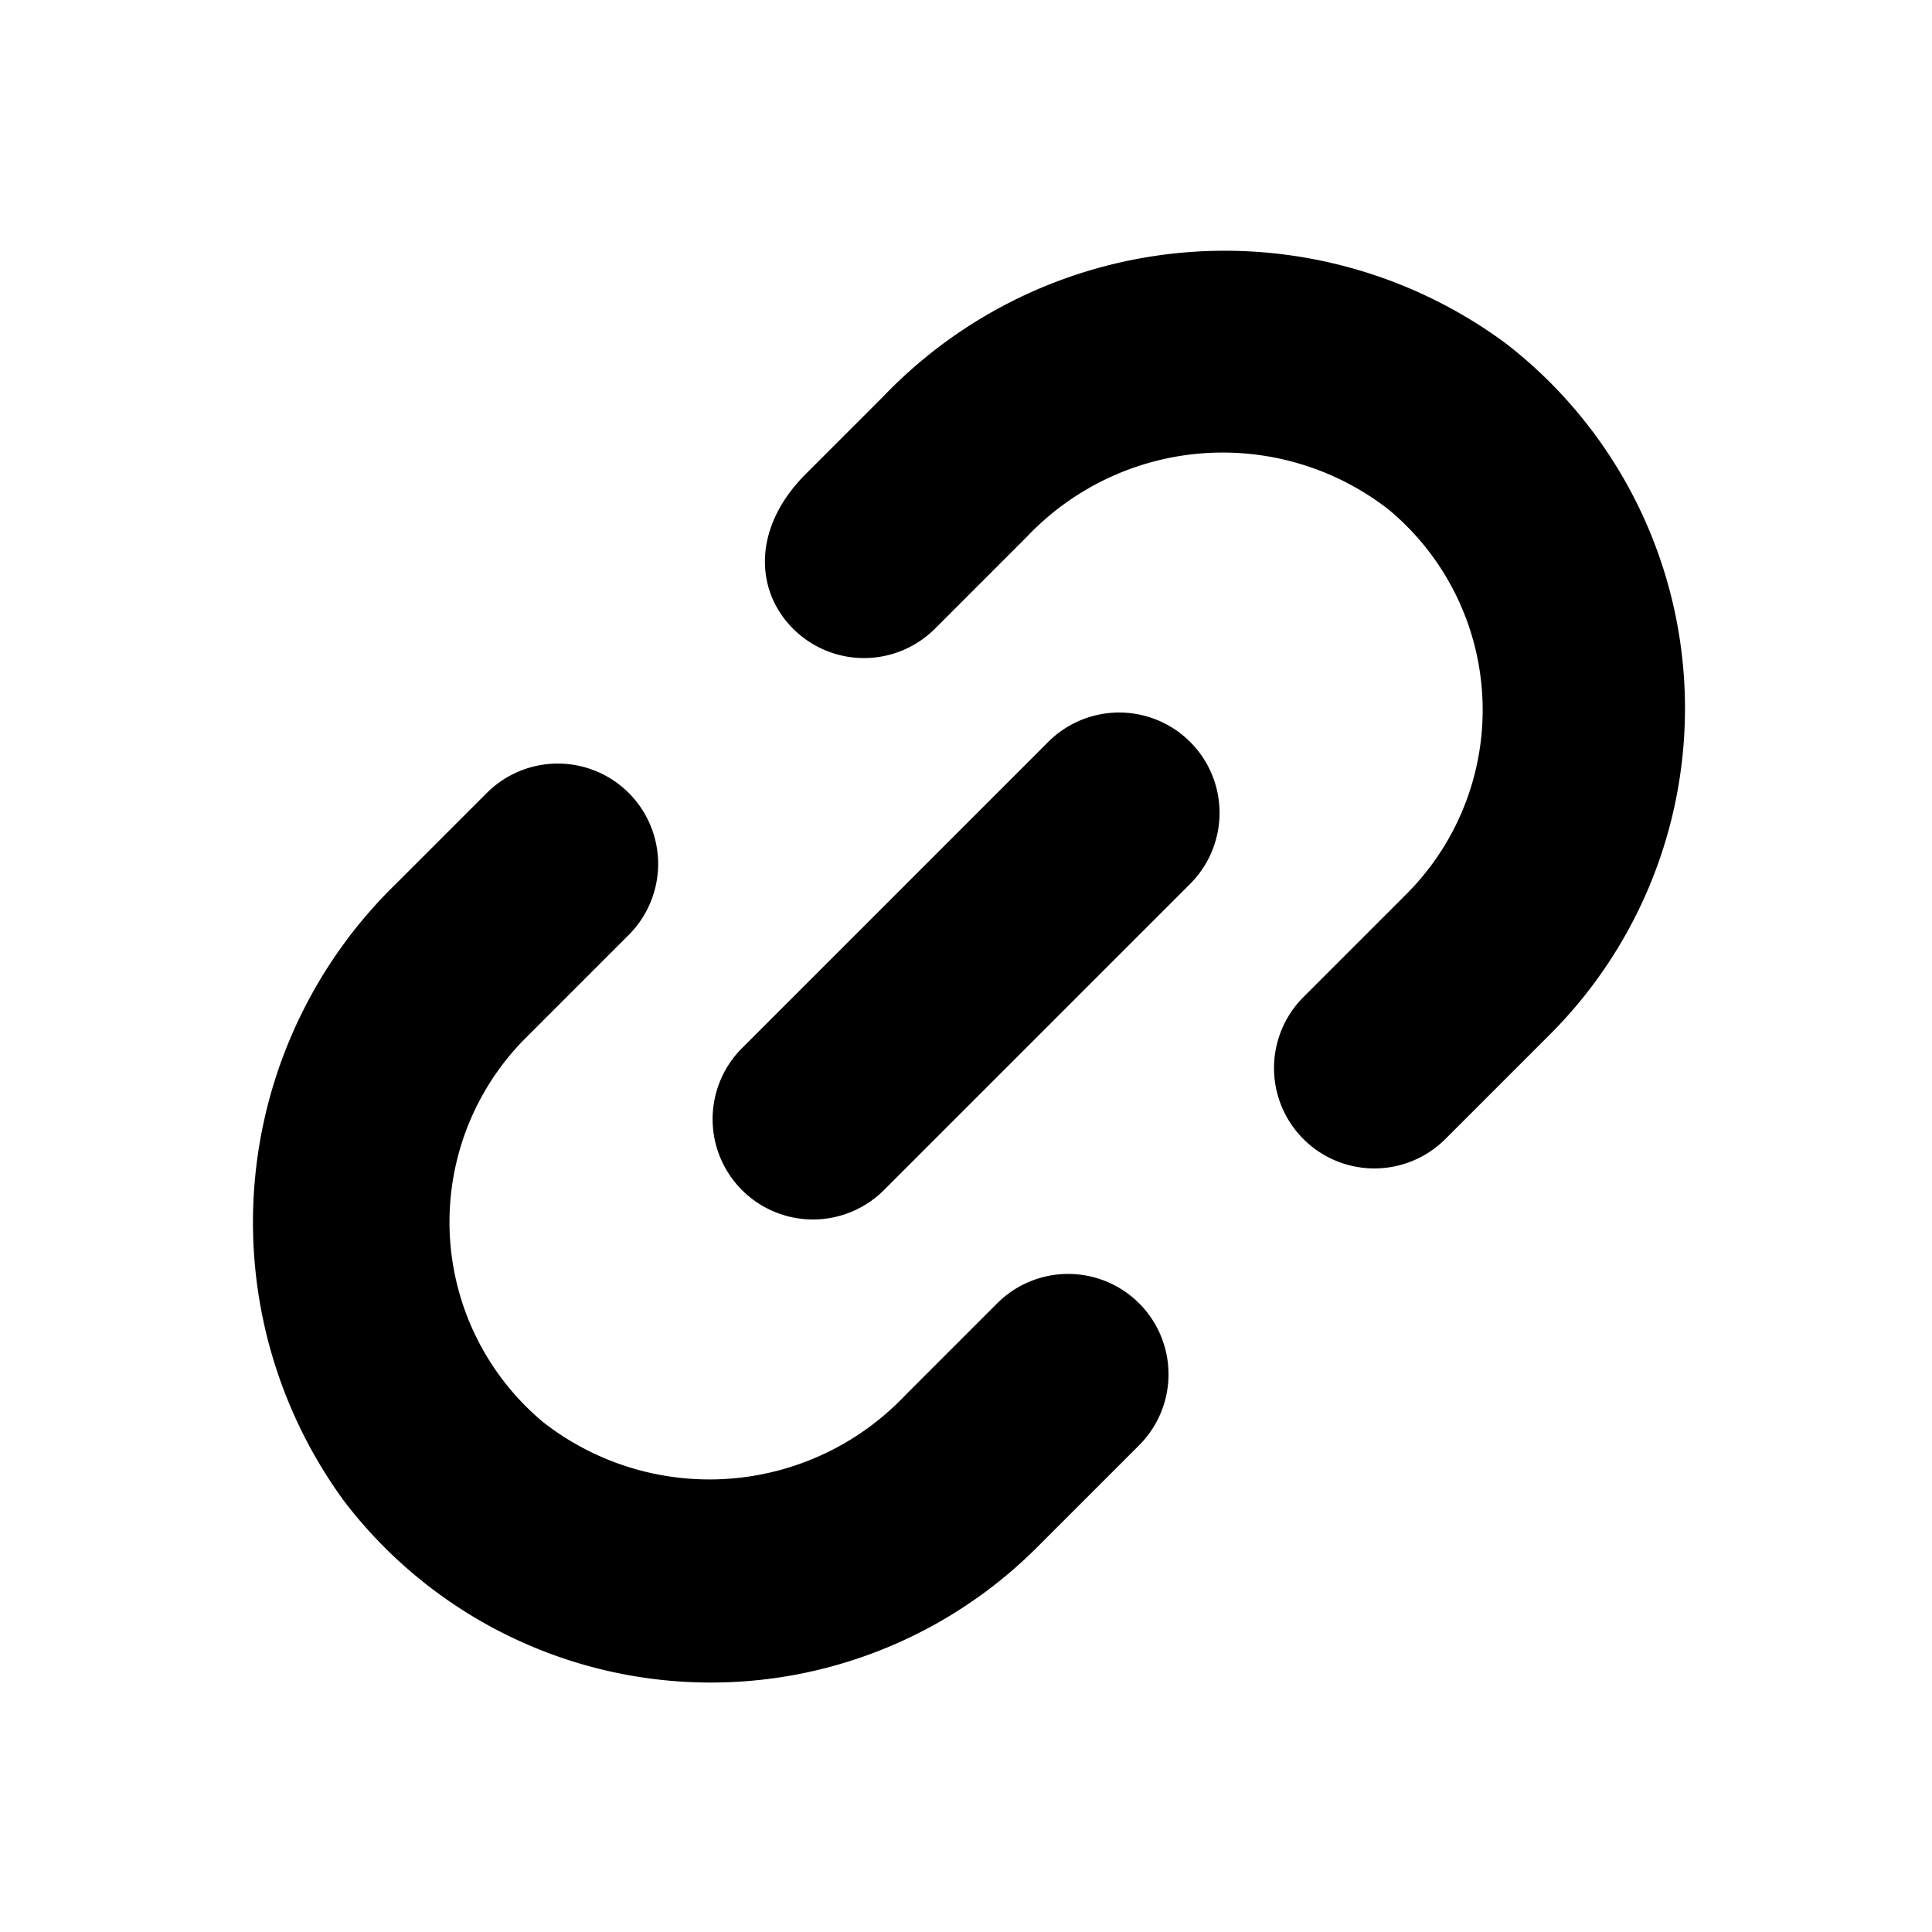 <?xml version="1.0" encoding="UTF-8" standalone="no"?>
<svg
   viewBox="0 0 24 24"
   version="1.1"
   id="svg836"
   sodipodi:docname="link.svg"
   inkscape:version="1.1 (c4e8f9e, 2021-05-24)"
   xmlns:inkscape="http://www.inkscape.org/namespaces/inkscape"
   xmlns:sodipodi="http://sodipodi.sourceforge.net/DTD/sodipodi-0.dtd"
   xmlns="http://www.w3.org/2000/svg"
   xmlns:svg="http://www.w3.org/2000/svg">
  <defs
     id="defs840" />
  <sodipodi:namedview
     id="namedview838"
     pagecolor="#505050"
     bordercolor="#ffffff"
     borderopacity="1"
     inkscape:pageshadow="0"
     inkscape:pageopacity="0"
     inkscape:pagecheckerboard="1"
     showgrid="false"
     inkscape:snap-global="false"
     inkscape:zoom="29"
     inkscape:cx="12"
     inkscape:cy="11.982759"
     inkscape:window-width="2560"
     inkscape:window-height="1306"
     inkscape:window-x="3440"
     inkscape:window-y="25"
     inkscape:window-maximized="0"
     inkscape:current-layer="svg836" />
  <g
     data-name="Layer 2"
     id="g834"
     transform="matrix(0.634,-0.634,0.634,0.634,-3.215,12)"
     style="stroke:#000000;stroke-width:0.781;stroke-miterlimit:4;stroke-dasharray:none">
    <g
       data-name="link"
       id="g832"
       style="stroke:#000000;stroke-width:0.781;stroke-miterlimit:4;stroke-dasharray:none">
      <rect
         width="24"
         height="24"
         opacity="0"
         id="rect824"
         x="0"
         y="0"
         style="stroke:#000000;stroke-width:0.781;stroke-miterlimit:4;stroke-dasharray:none" />
      <path
         d="m 8,12 a 1,1 0 0 0 1,1 h 6 a 1,1 0 0 0 0,-2 H 9 a 1,1 0 0 0 -1,1 z"
         id="path826"
         style="stroke:#000000;stroke-width:0.781;stroke-miterlimit:4;stroke-dasharray:none" />
      <path
         d="M 9,16 H 7.21 A 4.13,4.13 0 0 1 3,12.37 4,4 0 0 1 7,8 H 9 A 1,1 0 0 0 9,6 H 7.21 A 6.15,6.15 0 0 0 1.05,11.21 6,6 0 0 0 7,18 h 2 a 1,1 0 0 0 0,-2 z"
         id="path828"
         style="stroke:#000000;stroke-width:0.781;stroke-miterlimit:4;stroke-dasharray:none" />
      <path
         d="M 23,11.24 A 6.16,6.16 0 0 0 16.76,6 H 15.25 C 14.44,6 14,6.45 14,7 a 1,1 0 0 0 1,1 h 1.79 A 4.13,4.13 0 0 1 21,11.63 4,4 0 0 1 17,16 h -2 a 1,1 0 0 0 0,2 h 2 a 6,6 0 0 0 6,-6.76 z"
         id="path830"
         style="stroke:#000000;stroke-width:0.781;stroke-miterlimit:4;stroke-dasharray:none" />
    </g>
  </g>
</svg>
